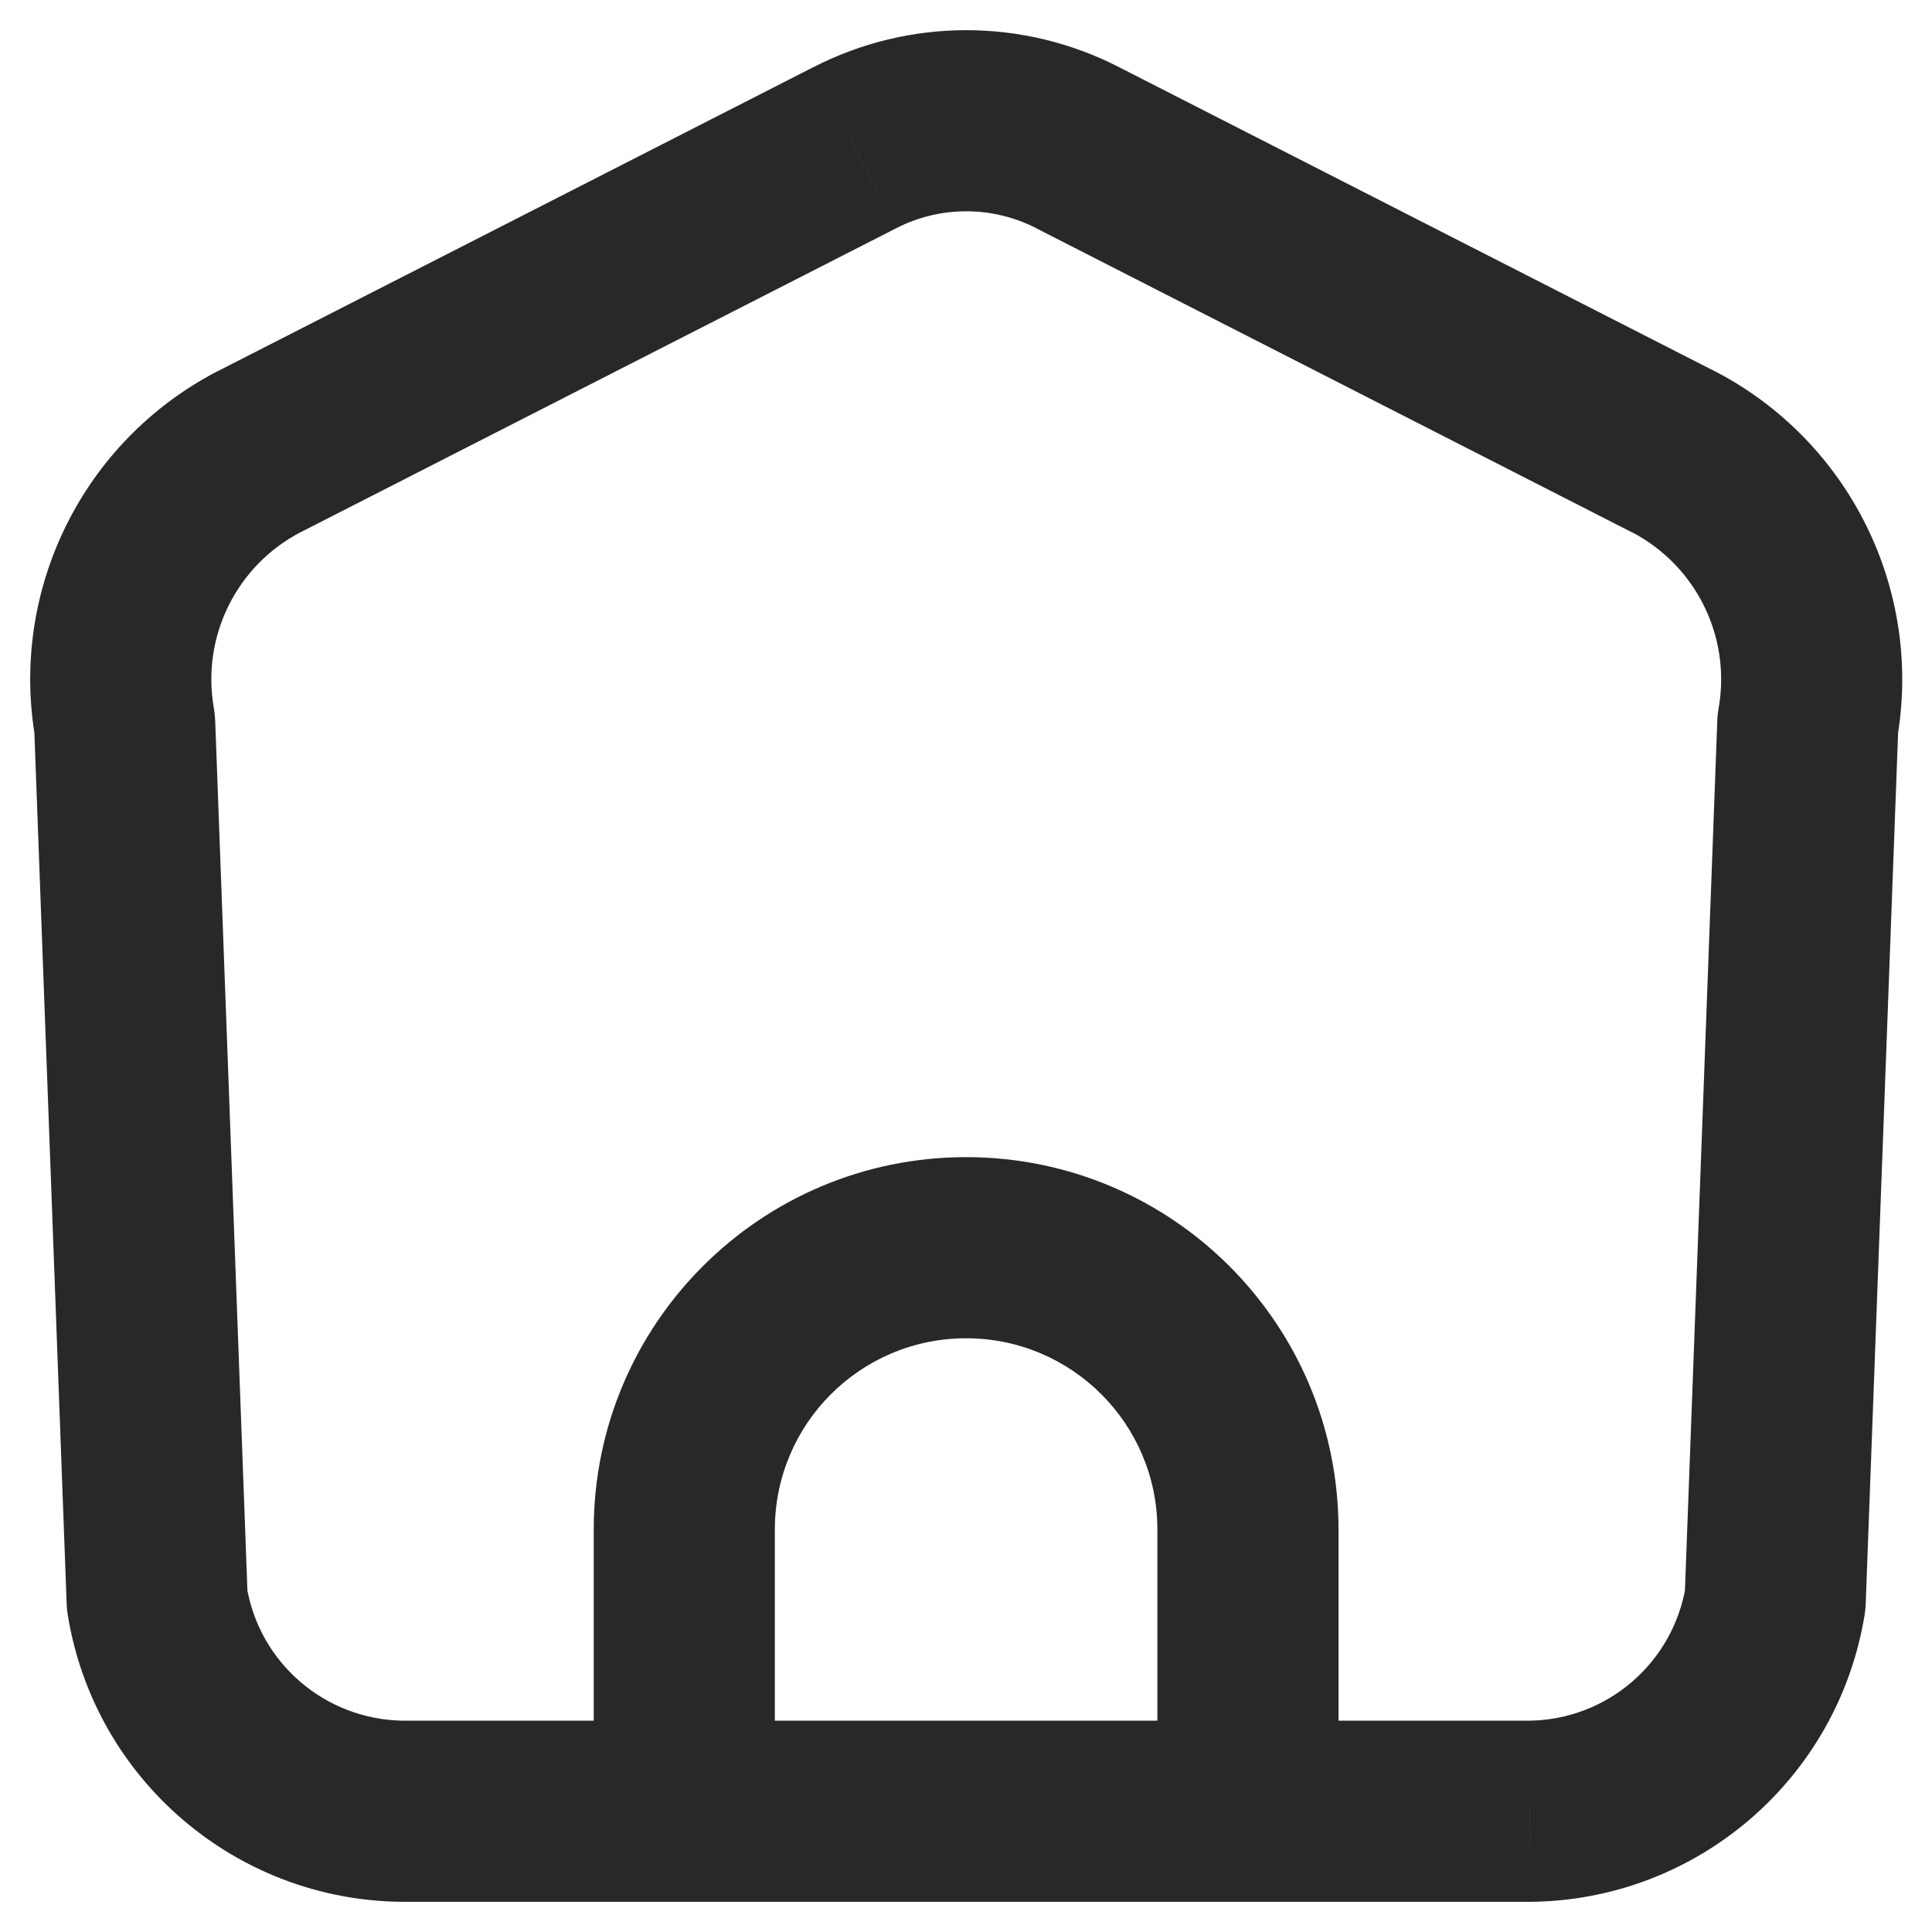 <svg width="16" height="16" viewBox="0 0 16 16" fill="none" xmlns="http://www.w3.org/2000/svg">
<path d="M4.917 15C4.917 15.414 5.253 15.75 5.667 15.75C6.082 15.75 6.417 15.414 6.417 15H4.917ZM5.667 12.667H4.917H5.667ZM9.585 15C9.585 15.414 9.921 15.75 10.335 15.75C10.749 15.75 11.085 15.414 11.085 15H9.585ZM5.667 15.75C6.082 15.75 6.417 15.414 6.417 15C6.417 14.586 6.082 14.25 5.667 14.25V15.75ZM3.333 15L3.326 15.75H3.333V15ZM1.301 13.253L0.552 13.281C0.553 13.312 0.556 13.342 0.561 13.373L1.301 13.253ZM1.032 5.994L1.782 5.966C1.78 5.932 1.777 5.898 1.771 5.864L1.032 5.994ZM2.144 3.742L1.803 3.074L1.798 3.076L2.144 3.742ZM7.079 1.223L7.42 1.891L7.422 1.89L7.079 1.223ZM8.924 1.223L8.582 1.89L8.583 1.891L8.924 1.223ZM13.859 3.742L14.205 3.076L14.2 3.074L13.859 3.742ZM14.971 5.994L14.233 5.864C14.227 5.898 14.223 5.932 14.222 5.966L14.971 5.994ZM14.701 13.253L15.442 13.373C15.447 13.342 15.45 13.312 15.451 13.281L14.701 13.253ZM12.669 15V15.75L12.677 15.75L12.669 15ZM10.335 14.25C9.921 14.25 9.585 14.586 9.585 15C9.585 15.414 9.921 15.75 10.335 15.75V14.25ZM5.667 14.25C5.253 14.25 4.917 14.586 4.917 15C4.917 15.414 5.253 15.75 5.667 15.75V14.25ZM10.335 15.75C10.749 15.75 11.085 15.414 11.085 15C11.085 14.586 10.749 14.25 10.335 14.25V15.75ZM6.417 15V12.667H4.917V15H6.417ZM6.417 12.667C6.417 11.792 7.126 11.083 8.001 11.083V9.583C6.298 9.583 4.917 10.964 4.917 12.667H6.417ZM8.001 11.083C8.876 11.083 9.585 11.792 9.585 12.667H11.085C11.085 10.964 9.705 9.583 8.001 9.583V11.083ZM9.585 12.667V15H11.085V12.667H9.585ZM5.667 14.25H3.333V15.75H5.667V14.25ZM3.341 14.25C2.694 14.243 2.145 13.772 2.042 13.133L0.561 13.373C0.781 14.732 1.948 15.736 3.326 15.75L3.341 14.25ZM2.051 13.225L1.782 5.966L0.283 6.022L0.552 13.281L2.051 13.225ZM1.771 5.864C1.667 5.273 1.958 4.684 2.49 4.407L1.798 3.076C0.685 3.655 0.076 4.889 0.294 6.124L1.771 5.864ZM2.485 4.41L7.42 1.891L6.738 0.555L1.803 3.074L2.485 4.41ZM7.422 1.89C7.786 1.703 8.218 1.703 8.582 1.89L9.267 0.556C8.473 0.148 7.531 0.148 6.737 0.556L7.422 1.89ZM8.583 1.891L13.518 4.41L14.2 3.074L9.265 0.555L8.583 1.891ZM13.514 4.407C14.046 4.684 14.337 5.273 14.233 5.864L15.71 6.124C15.927 4.889 15.318 3.655 14.205 3.076L13.514 4.407ZM14.222 5.966L13.952 13.225L15.451 13.281L15.721 6.022L14.222 5.966ZM13.961 13.133C13.857 13.772 13.309 14.243 12.662 14.25L12.677 15.75C14.054 15.736 15.221 14.732 15.442 13.373L13.961 13.133ZM12.669 14.25H10.335V15.75H12.669V14.25ZM5.667 15.75H10.335V14.25H5.667V15.75Z" fill="#282828"/>
</svg>
